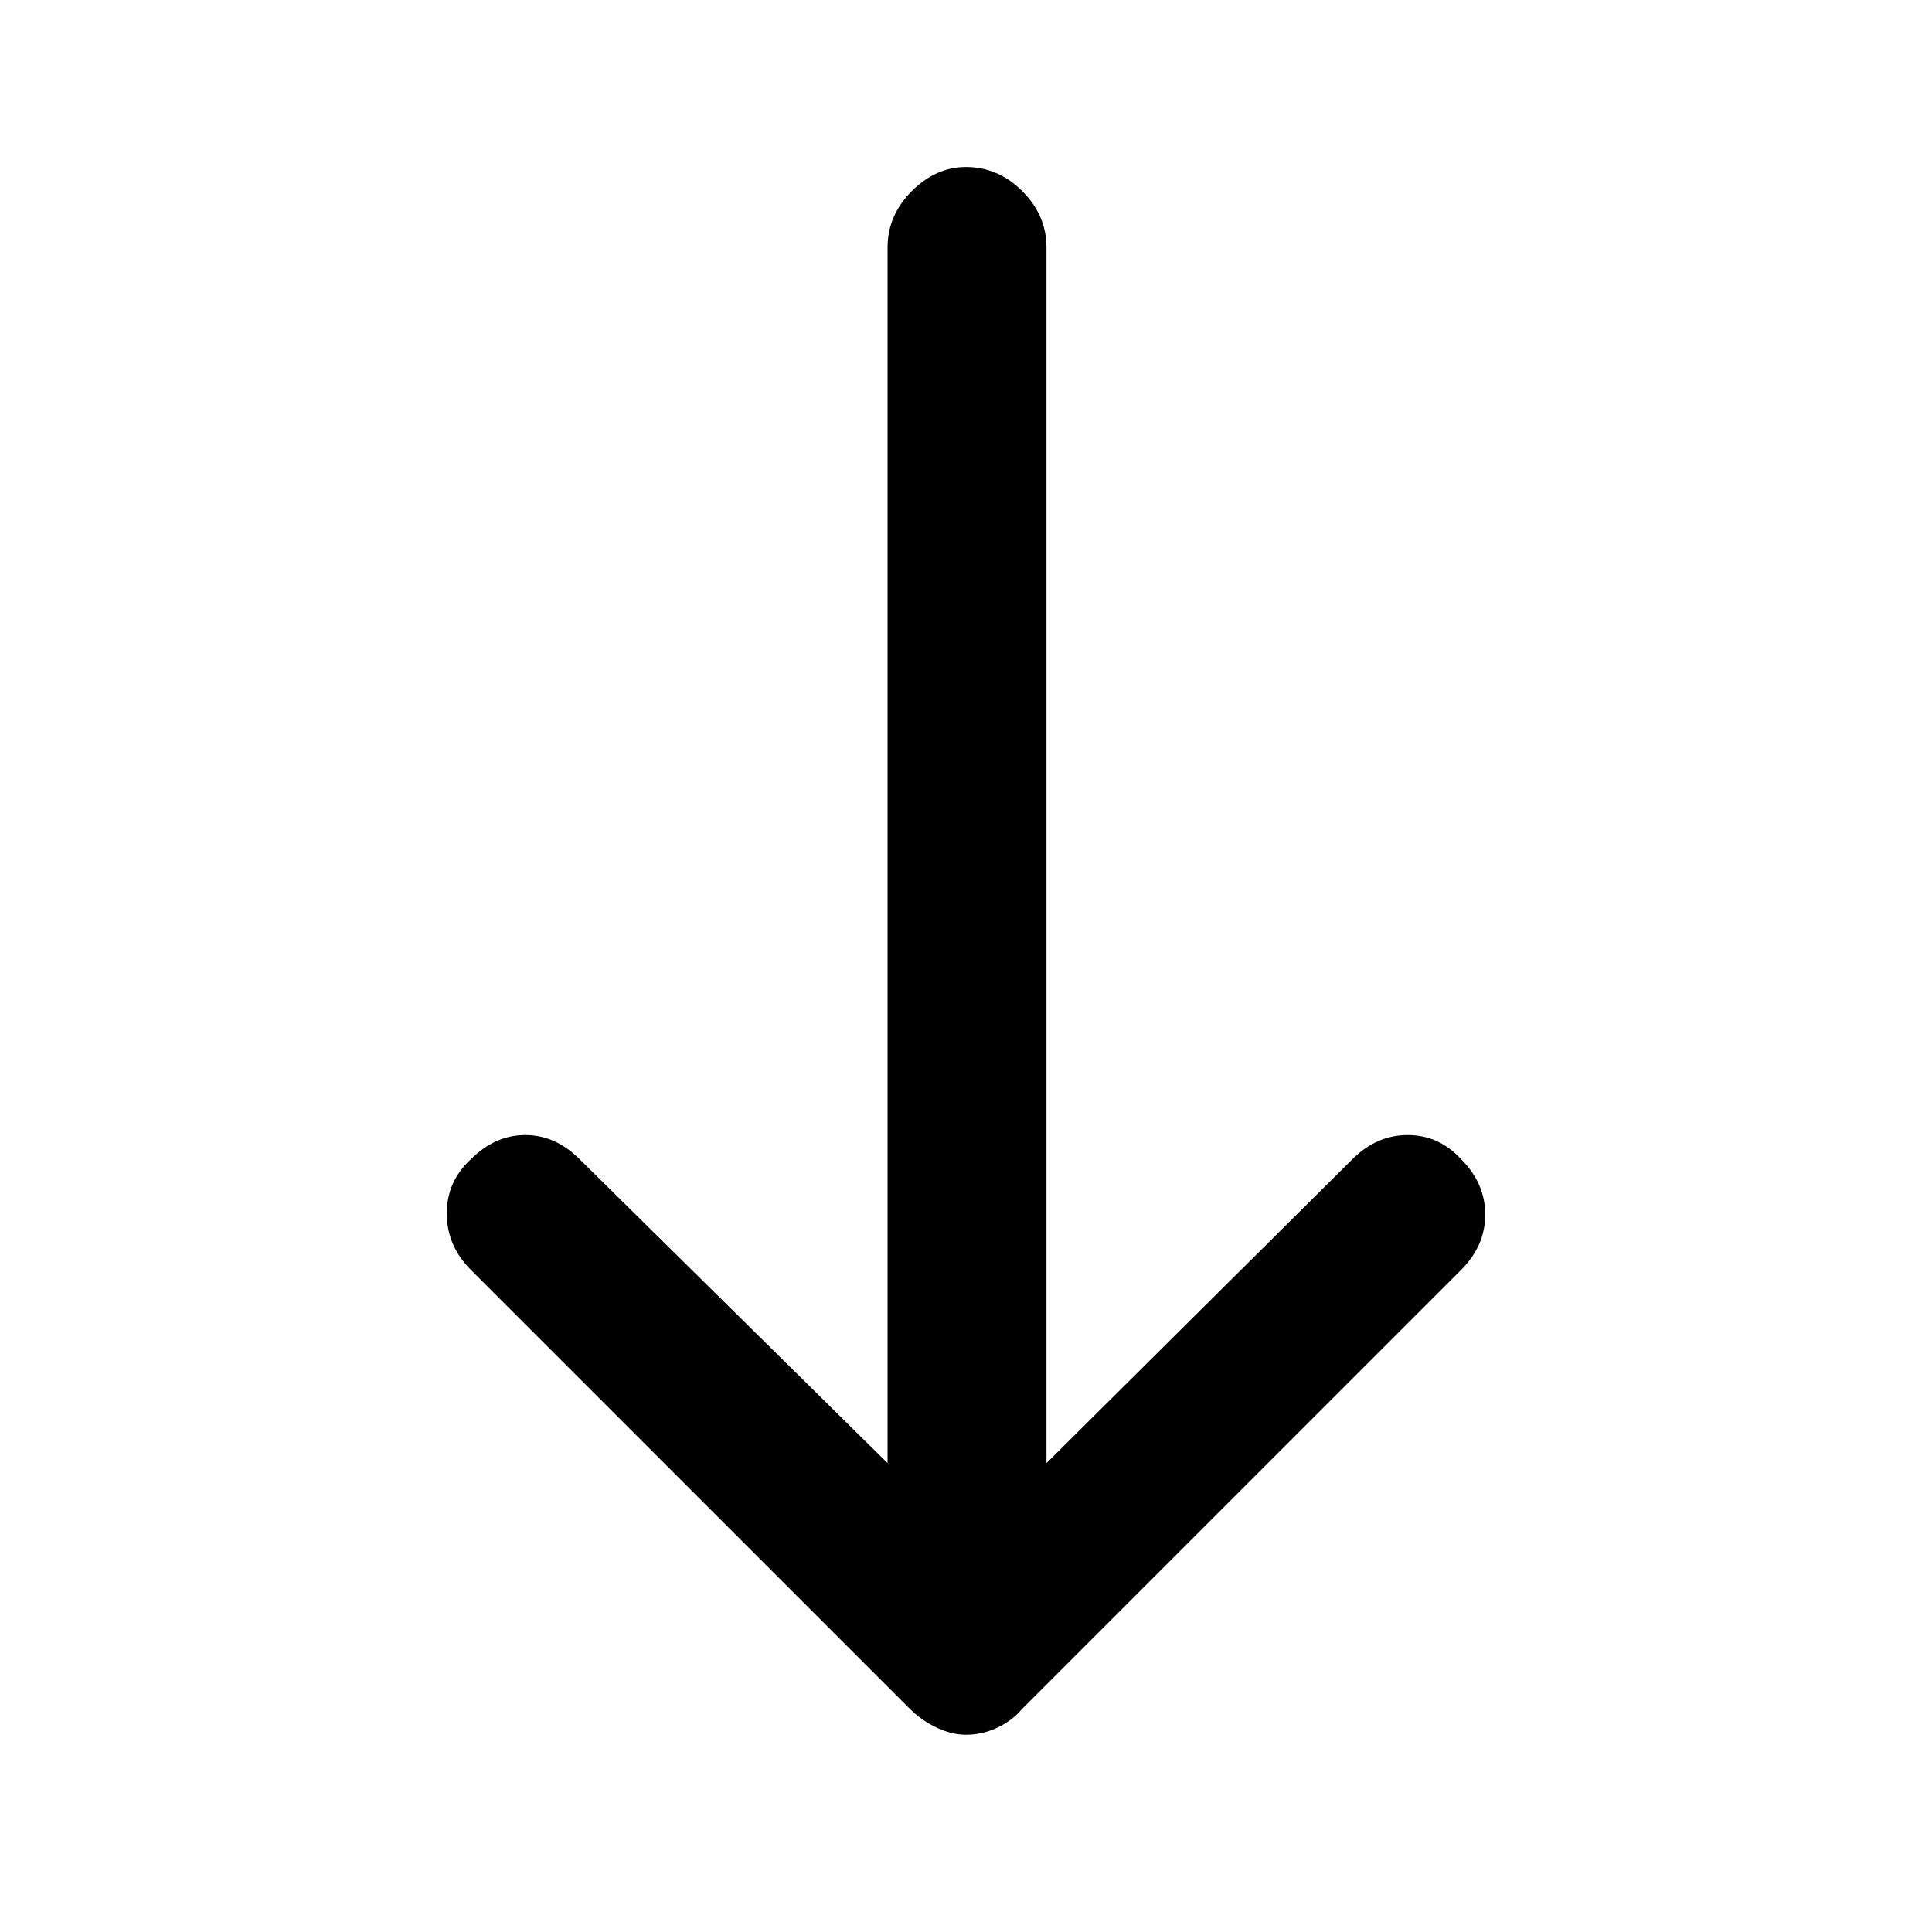 <svg xmlns="http://www.w3.org/2000/svg" height="20" width="20"><path d="M10 17.958q-.146 0-.302-.073t-.281-.197l-4.542-4.542q-.25-.25-.25-.584 0-.333.25-.562.25-.25.563-.25.312 0 .562.25l3.188 3.146V2.562q0-.333.25-.583.25-.25.562-.25.333 0 .583.25.25.25.25.583v12.584L14 12q.25-.25.573-.25.323 0 .552.25.25.25.25.573 0 .323-.25.573l-4.542 4.542q-.104.124-.26.197-.156.073-.323.073Z"/></svg>